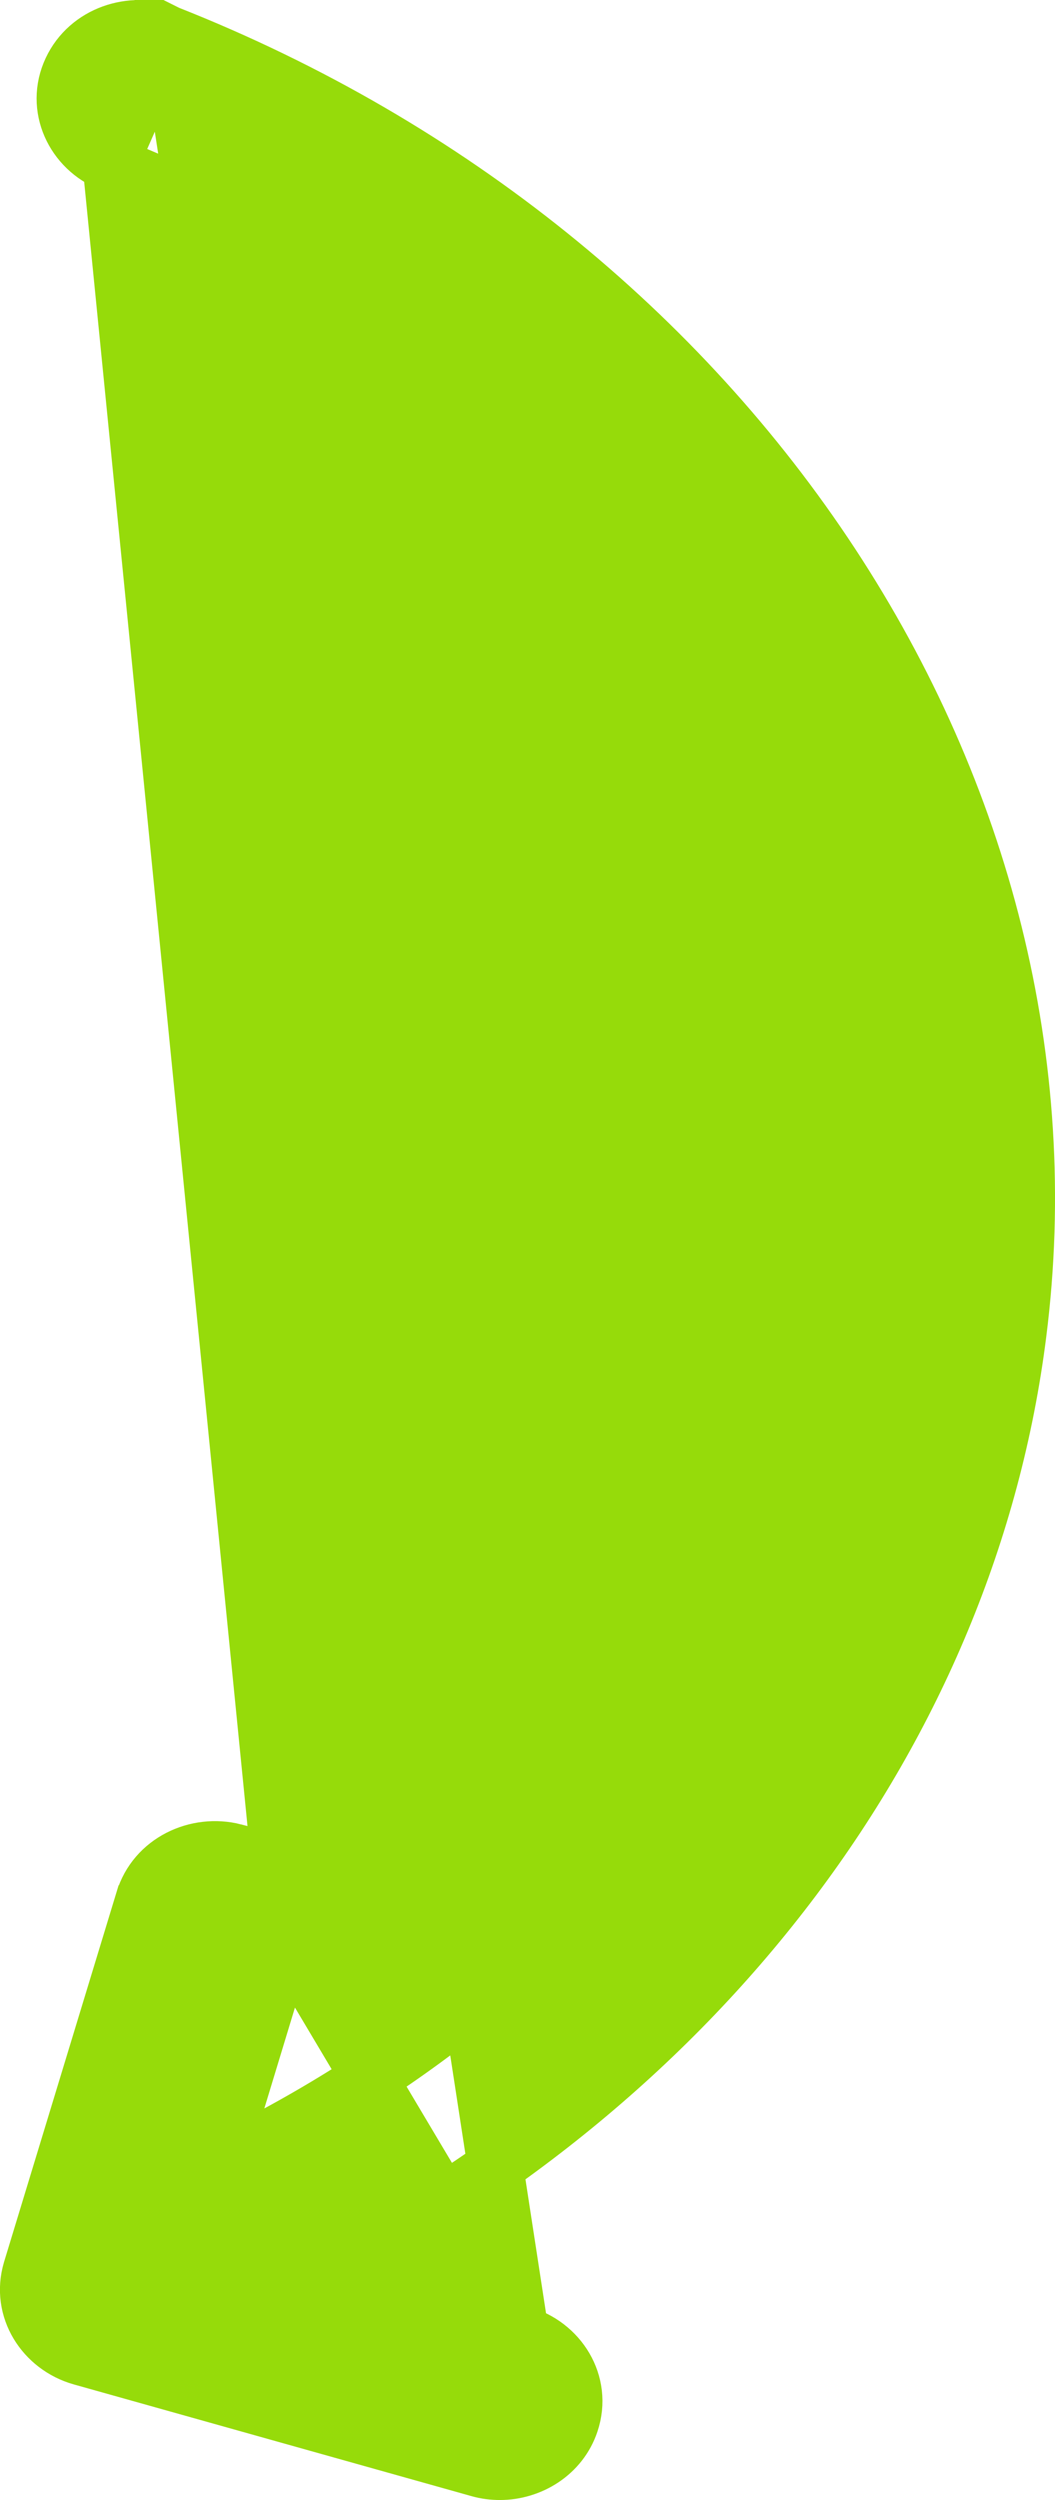 <svg width="38" height="90" viewBox="0 0 38 90" fill="none" xmlns="http://www.w3.org/2000/svg">
<path id="Vector" d="M6.043 1.195L6.045 1.196C26.479 9.262 39.171 28.469 36.693 47.998C34.9 62.26 25.326 74.82 11.33 81.914L18.767 84L6.043 1.195ZM6.043 1.195C4.742 0.685 3.166 1.204 2.553 2.511C1.915 3.869 2.64 5.376 3.972 5.903L3.973 5.903M6.043 1.195L3.973 5.903M3.973 5.903C22.342 13.161 33.524 30.27 31.364 47.39C29.746 60.203 20.923 71.6 7.88 77.865L10.325 69.816L10.325 69.816M3.973 5.903L10.325 69.816M10.325 69.816C10.761 68.381 9.826 67 8.44 66.647M10.325 69.816L8.44 66.647M8.44 66.647C7.091 66.302 5.579 67 5.155 68.406C5.155 68.406 5.154 68.407 5.154 68.407L1.104 81.717L1.103 81.721C0.682 83.128 1.574 84.489 2.919 84.873L2.923 84.874L17.233 88.892C17.235 88.893 17.237 88.894 17.239 88.894C17.503 88.97 17.766 89 18.006 89C19.095 89 20.197 88.349 20.572 87.216C21.046 85.793 20.148 84.386 18.769 84.001L8.44 66.647Z" fill="#96DB0A" stroke="#96DB0A" stroke-width="2"/>
</svg>
